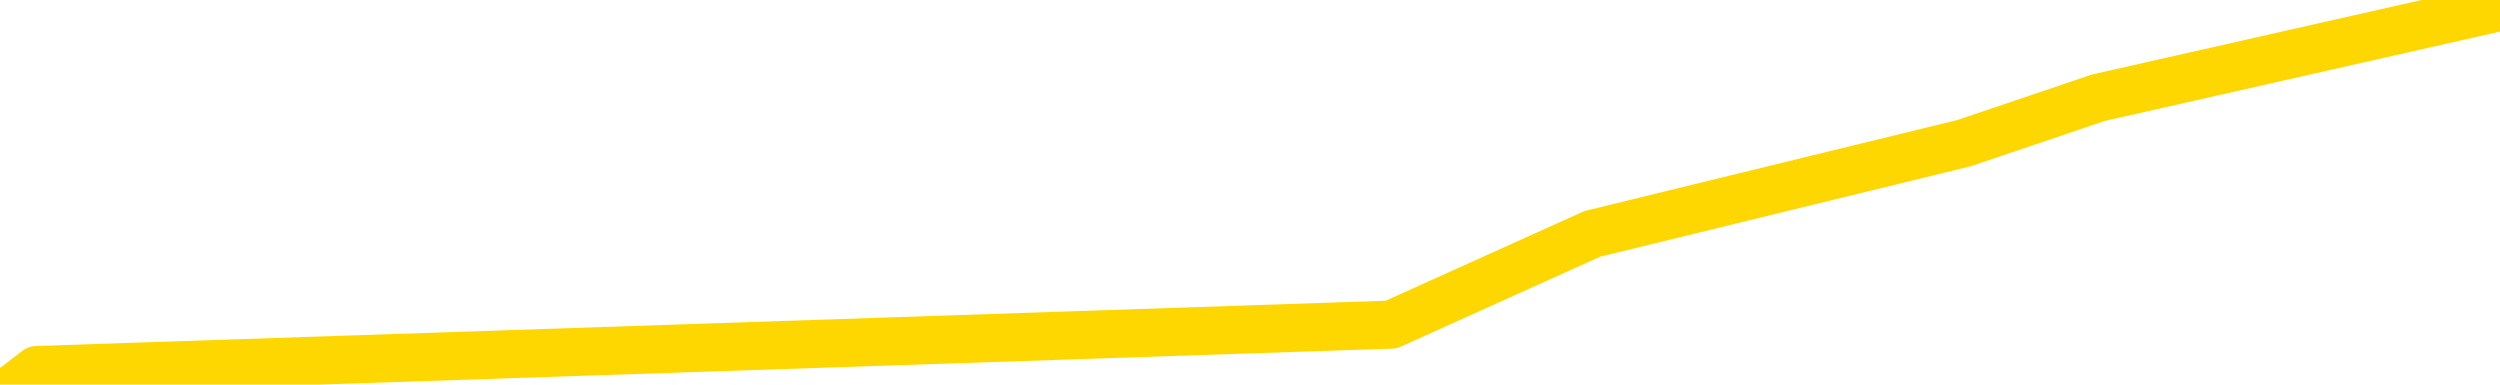 <svg xmlns="http://www.w3.org/2000/svg" version="1.1" viewBox="0 0 6500 1000">
	<path fill="none" stroke="gold" stroke-width="125" stroke-linecap="round" stroke-linejoin="round" d="M0 35160  L-324908 35160 L-322304 35042 L-320635 34924 L-302306 34688 L-302136 34452 L-294978 34216 L-294945 34216 L-281514 34099 L-278592 34216 L-265251 33863 L-261082 33391 L-259922 32801 L-259303 32212 L-257291 31858 L-253519 31622 L-252919 31386 L-252591 31150 L-252378 30915 L-251836 30679 L-250598 29735 L-249419 28792 L-246555 27849 L-246032 26905 L-241177 26669 L-238240 26433 L-238197 26198 L-237888 25962 L-237636 25726 L-235041 25490 L-230786 25490 L-230768 25490 L-229531 25490 L-227654 25490 L-225700 25254 L-224752 25018 L-224482 24783 L-224172 24665 L-224074 24547 L-223243 24547 L-221212 24665 L-220922 23603 L-218776 23132 L-218620 22424 L-214964 21716 L-214713 22070 L-214614 21952 L-214097 22306 L-211946 22896 L-211017 23485 L-209491 24075 L-208252 24075 L-206705 23957 L-203743 23721 L-202621 23485 L-202312 23250 L-201101 23132 L-198094 24429 L-198075 24311 L-197727 24193 L-197514 24075 L-197388 22424 L-197146 22188 L-197109 21952 L-197089 21716 L-197070 21481 L-197011 21245 L-196952 21009 L-196934 20773 L-196491 20537 L-195252 20301 L-193706 20066 L-190318 19830 L-184592 19712 L-184390 19594 L-182754 19476 L-181032 19358 L-179600 19240 L-179368 19122 L-178653 19004 L-172521 18886 L-172153 18650 L-171998 18415 L-171420 18179 L-171127 17943 L-170160 17707 L-169851 17471 L-169251 17235 L-167645 17235 L-166910 17235 L-166600 17353 L-165832 17353 L-163796 17117 L-163371 16882 L-162558 16764 L-155129 16528 L-154606 16292 L-154433 16056 L-153698 15820 L-152130 15584 L-151725 15466 L-149500 15231 L-148552 15113 L-148127 14995 L-147796 14995 L-146753 14877 L-144644 14641 L-144392 14405 L-143773 14169 L-142961 14051 L-140853 13816 L-140804 13580 L-138876 13344 L-138550 13108 L-138415 12872 L-137912 12754 L-136499 12518 L-135996 12047 L-135475 11693 L-131915 11221 L-131180 10750 L-128755 10750 L-127466 10514 L-127059 10396 L-123906 10396 L-123751 10396 L-123731 10514 L-123365 10514 L-122106 10632 L-121391 10750 L-120501 10750 L-120094 10750 L-119166 10750 L-118057 10632 L-117754 11103 L-111505 11339 L-110558 11575 L-108932 11811 L-108430 11929 L-104754 12047 L-103922 12165 L-99969 12283 L-98557 11929 L-96068 11693 L-95391 11457 L-95353 11339 L-94482 11339 L-91270 11221 L-88407 11103 L-87439 10985 L-86318 10750 L-86299 10514 L-84674 10278 L-84210 9924 L-84118 9806 L-77749 9688 L-76800 9570 L-74343 9452 L-73471 9216 L-72235 9099 L-70233 8981 L-69836 8745 L-68400 8509 L-66373 8391 L-66160 8155 L-64980 8037 L-63472 7919 L-63452 7801 L-61439 7683 L-60570 7448 L-59699 7330 L-59114 7094 L-58577 6858 L-57919 6622 L-56681 6386 L-56120 6268 L-54939 6150 L-53702 6033 L-53663 5915 L-53276 5797 L-52735 5561 L-51961 5443 L-50839 5325 L-48749 5089 L-48416 4853 L-48130 4617 L-47202 4500 L-46719 4264 L-45983 4146 L-42352 4028 L-41224 3910 L-41070 3792 L-40044 3556 L-36329 3438 L-35112 3202 L-33293 2966 L-30507 2849 L-29946 2613 L-26058 2613 L-23581 2495 L-22247 2495 L-21743 2377 L-21260 2259 L-18571 2259 L-14799 2259 L-12342 2259 L-11162 2259 L-10523 2141 L-8163 1905 L-8086 1787 L-7038 1669 L-6945 1433 L-6442 1433 L-5996 1433 L-5939 1433 L-5725 1433 L-2766 1198 L-58 1080 L96 962 L3617 844 L4140 608 L5107 372 L5456 254 L6500 18" />
</svg>

